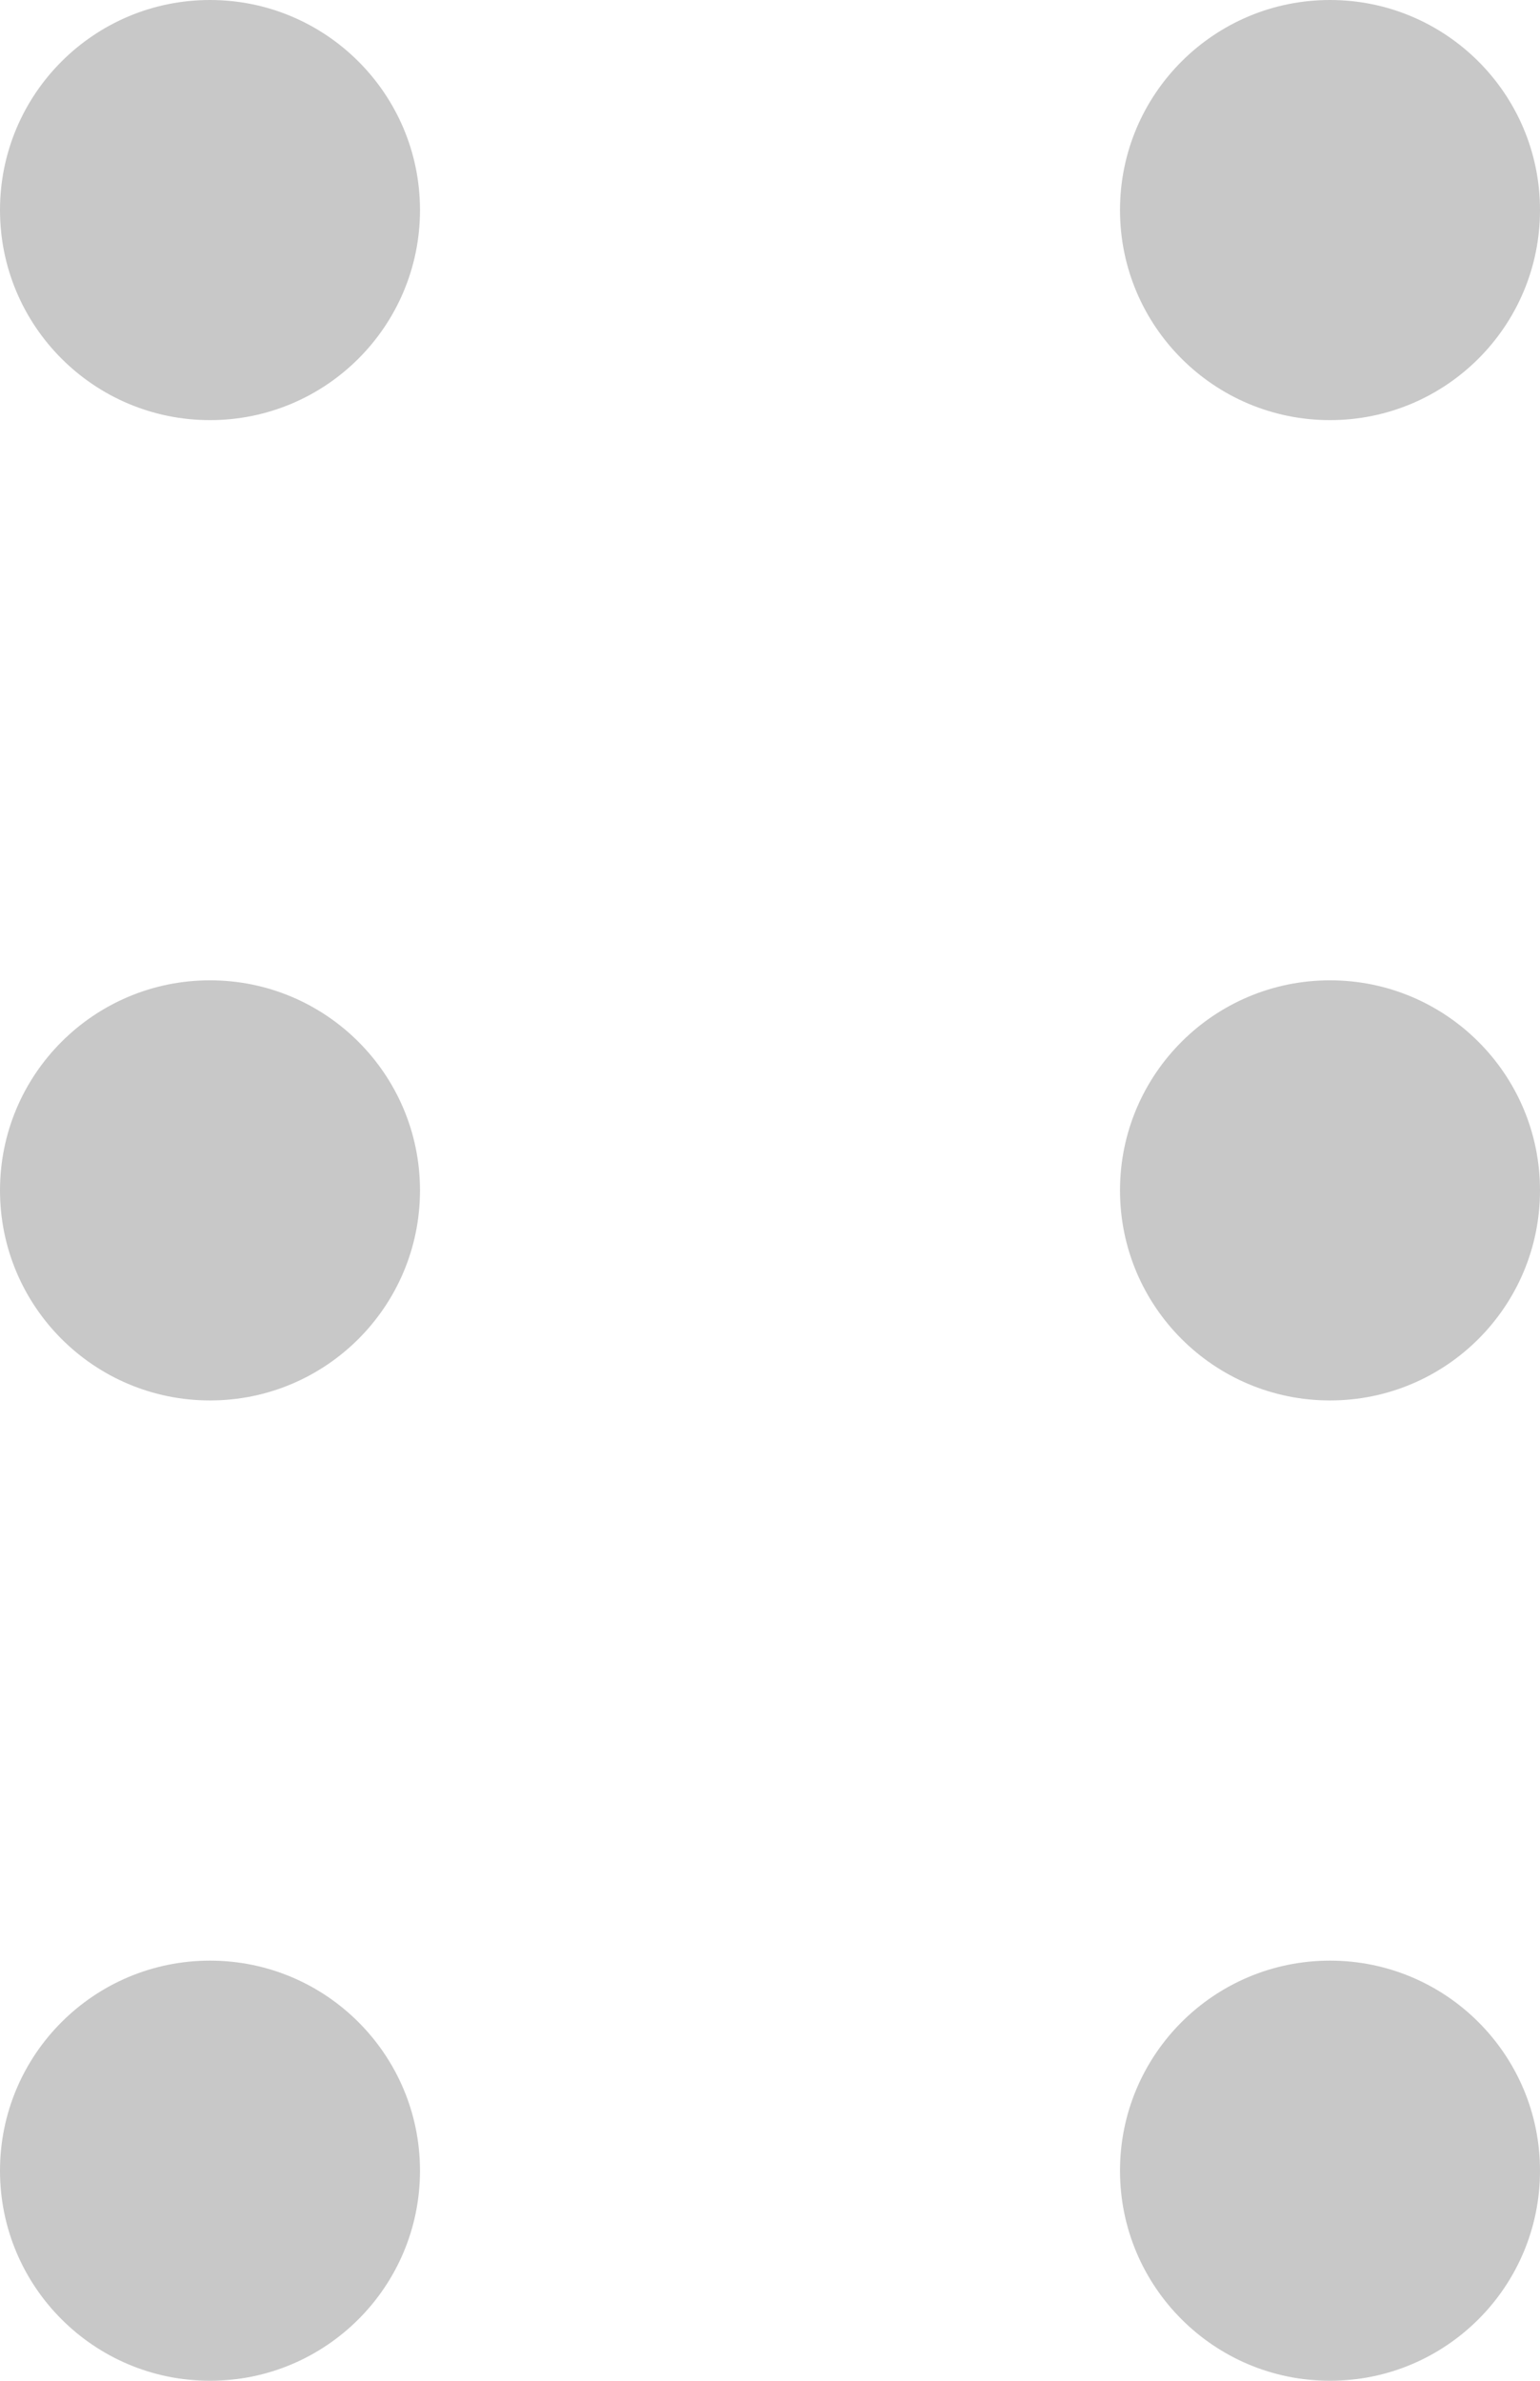 <?xml version="1.0" encoding="utf-8"?>
<svg version="1.1" xmlns="http://www.w3.org/2000/svg" xmlns:xlink="http://www.w3.org/1999/xlink" height="17" width="11">
  <defs>
    <ellipse id="ellipse-0" opacity="1" rx="1.5" ry="1.5" cx="1.5" cy="1.5"/>
    <ellipse id="ellipse-1" opacity="1" rx="1.5" ry="1.5" cx="9.5" cy="1.5"/>
    <ellipse id="ellipse-2" opacity="1" rx="1.5" ry="1.5" cx="1.5" cy="8.5"/>
    <ellipse id="ellipse-3" opacity="1" rx="1.5" ry="1.5" cx="9.5" cy="8.5"/>
    <ellipse id="ellipse-4" opacity="1" rx="1.5" ry="1.5" cx="1.5" cy="15.5"/>
    <ellipse id="ellipse-5" opacity="1" rx="1.5" ry="1.5" cx="9.5" cy="15.5"/>
  </defs>
  <g opacity="1">
    <g opacity="1">
      <use xlink:href="#ellipse-0" fill="rgb(200,200,200)" fill-opacity="1"/>
    </g>
    <g opacity="1">
      <use xlink:href="#ellipse-1" fill="rgb(200,200,200)" fill-opacity="1"/>
    </g>
    <g opacity="1">
      <use xlink:href="#ellipse-2" fill="rgb(200,200,200)" fill-opacity="1"/>
    </g>
    <g opacity="1">
      <use xlink:href="#ellipse-3" fill="rgb(200,200,200)" fill-opacity="1"/>
    </g>
    <g opacity="1">
      <use xlink:href="#ellipse-4" fill="rgb(200,200,200)" fill-opacity="1"/>
    </g>
    <g opacity="1">
      <use xlink:href="#ellipse-5" fill="rgb(200,200,200)" fill-opacity="1"/>
    </g>
  </g>
</svg>